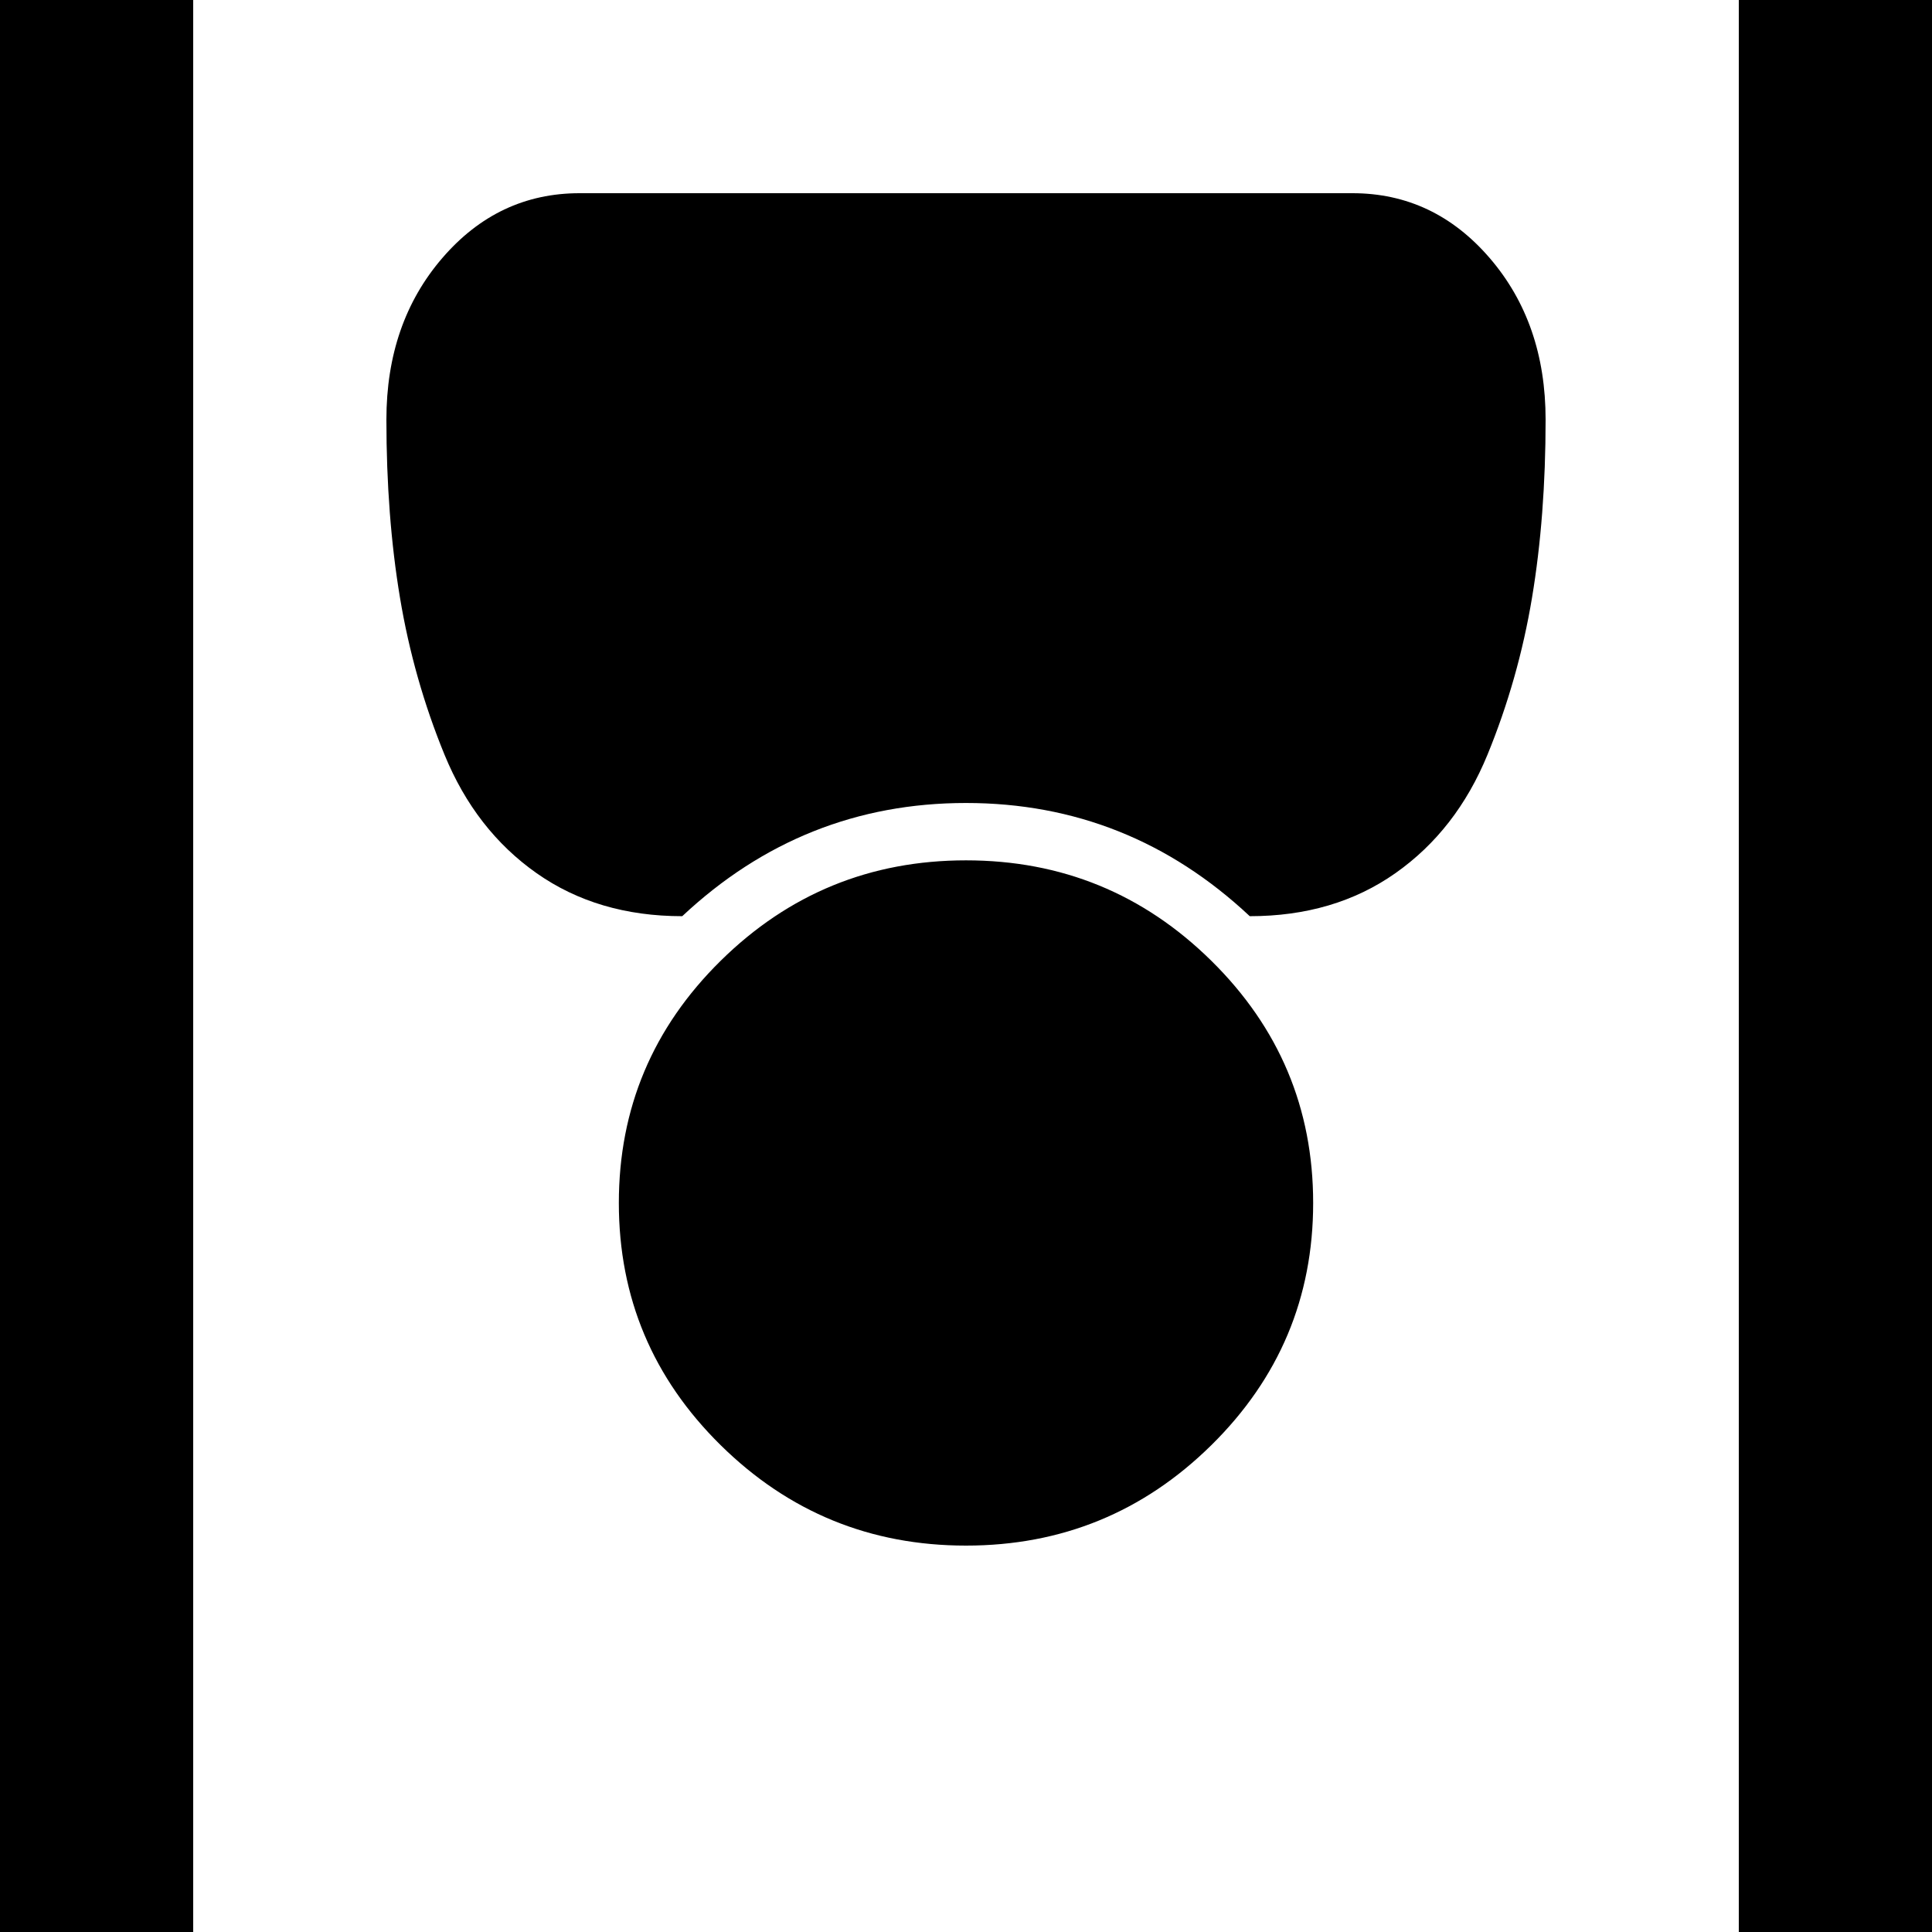<svg width="128" height="128" viewBox="0 0 1280 1280" xmlns="http://www.w3.org/2000/svg"><path d="M1024 278q0-64-37-107t-91-43H384q-54 0-91 43t-37 107 9 118 29.5 104 61 78.5T452 607q80-75 188-75t188 75q56 0 96.5-28.5t61-78.5 29.5-104 9-118zM870 797q0-94-67.5-160.5T640 570t-162.5 66.5T410 797t67.5 160.5T640 1024t162.5-66.5T870 797zm282-893v1376H128V-96q0-13 9.5-22.5T160-128h960q13 0 22.5 9.5T1152-96zm128 1472V-96q0-66-47-113t-113-47H160q-66 0-113 47T0-96v1472q0 66 47 113t113 47h352v-96q0-14 9-23t23-9h192q14 0 23 9t9 23v96h352q66 0 113-47t47-113z"/></svg>
